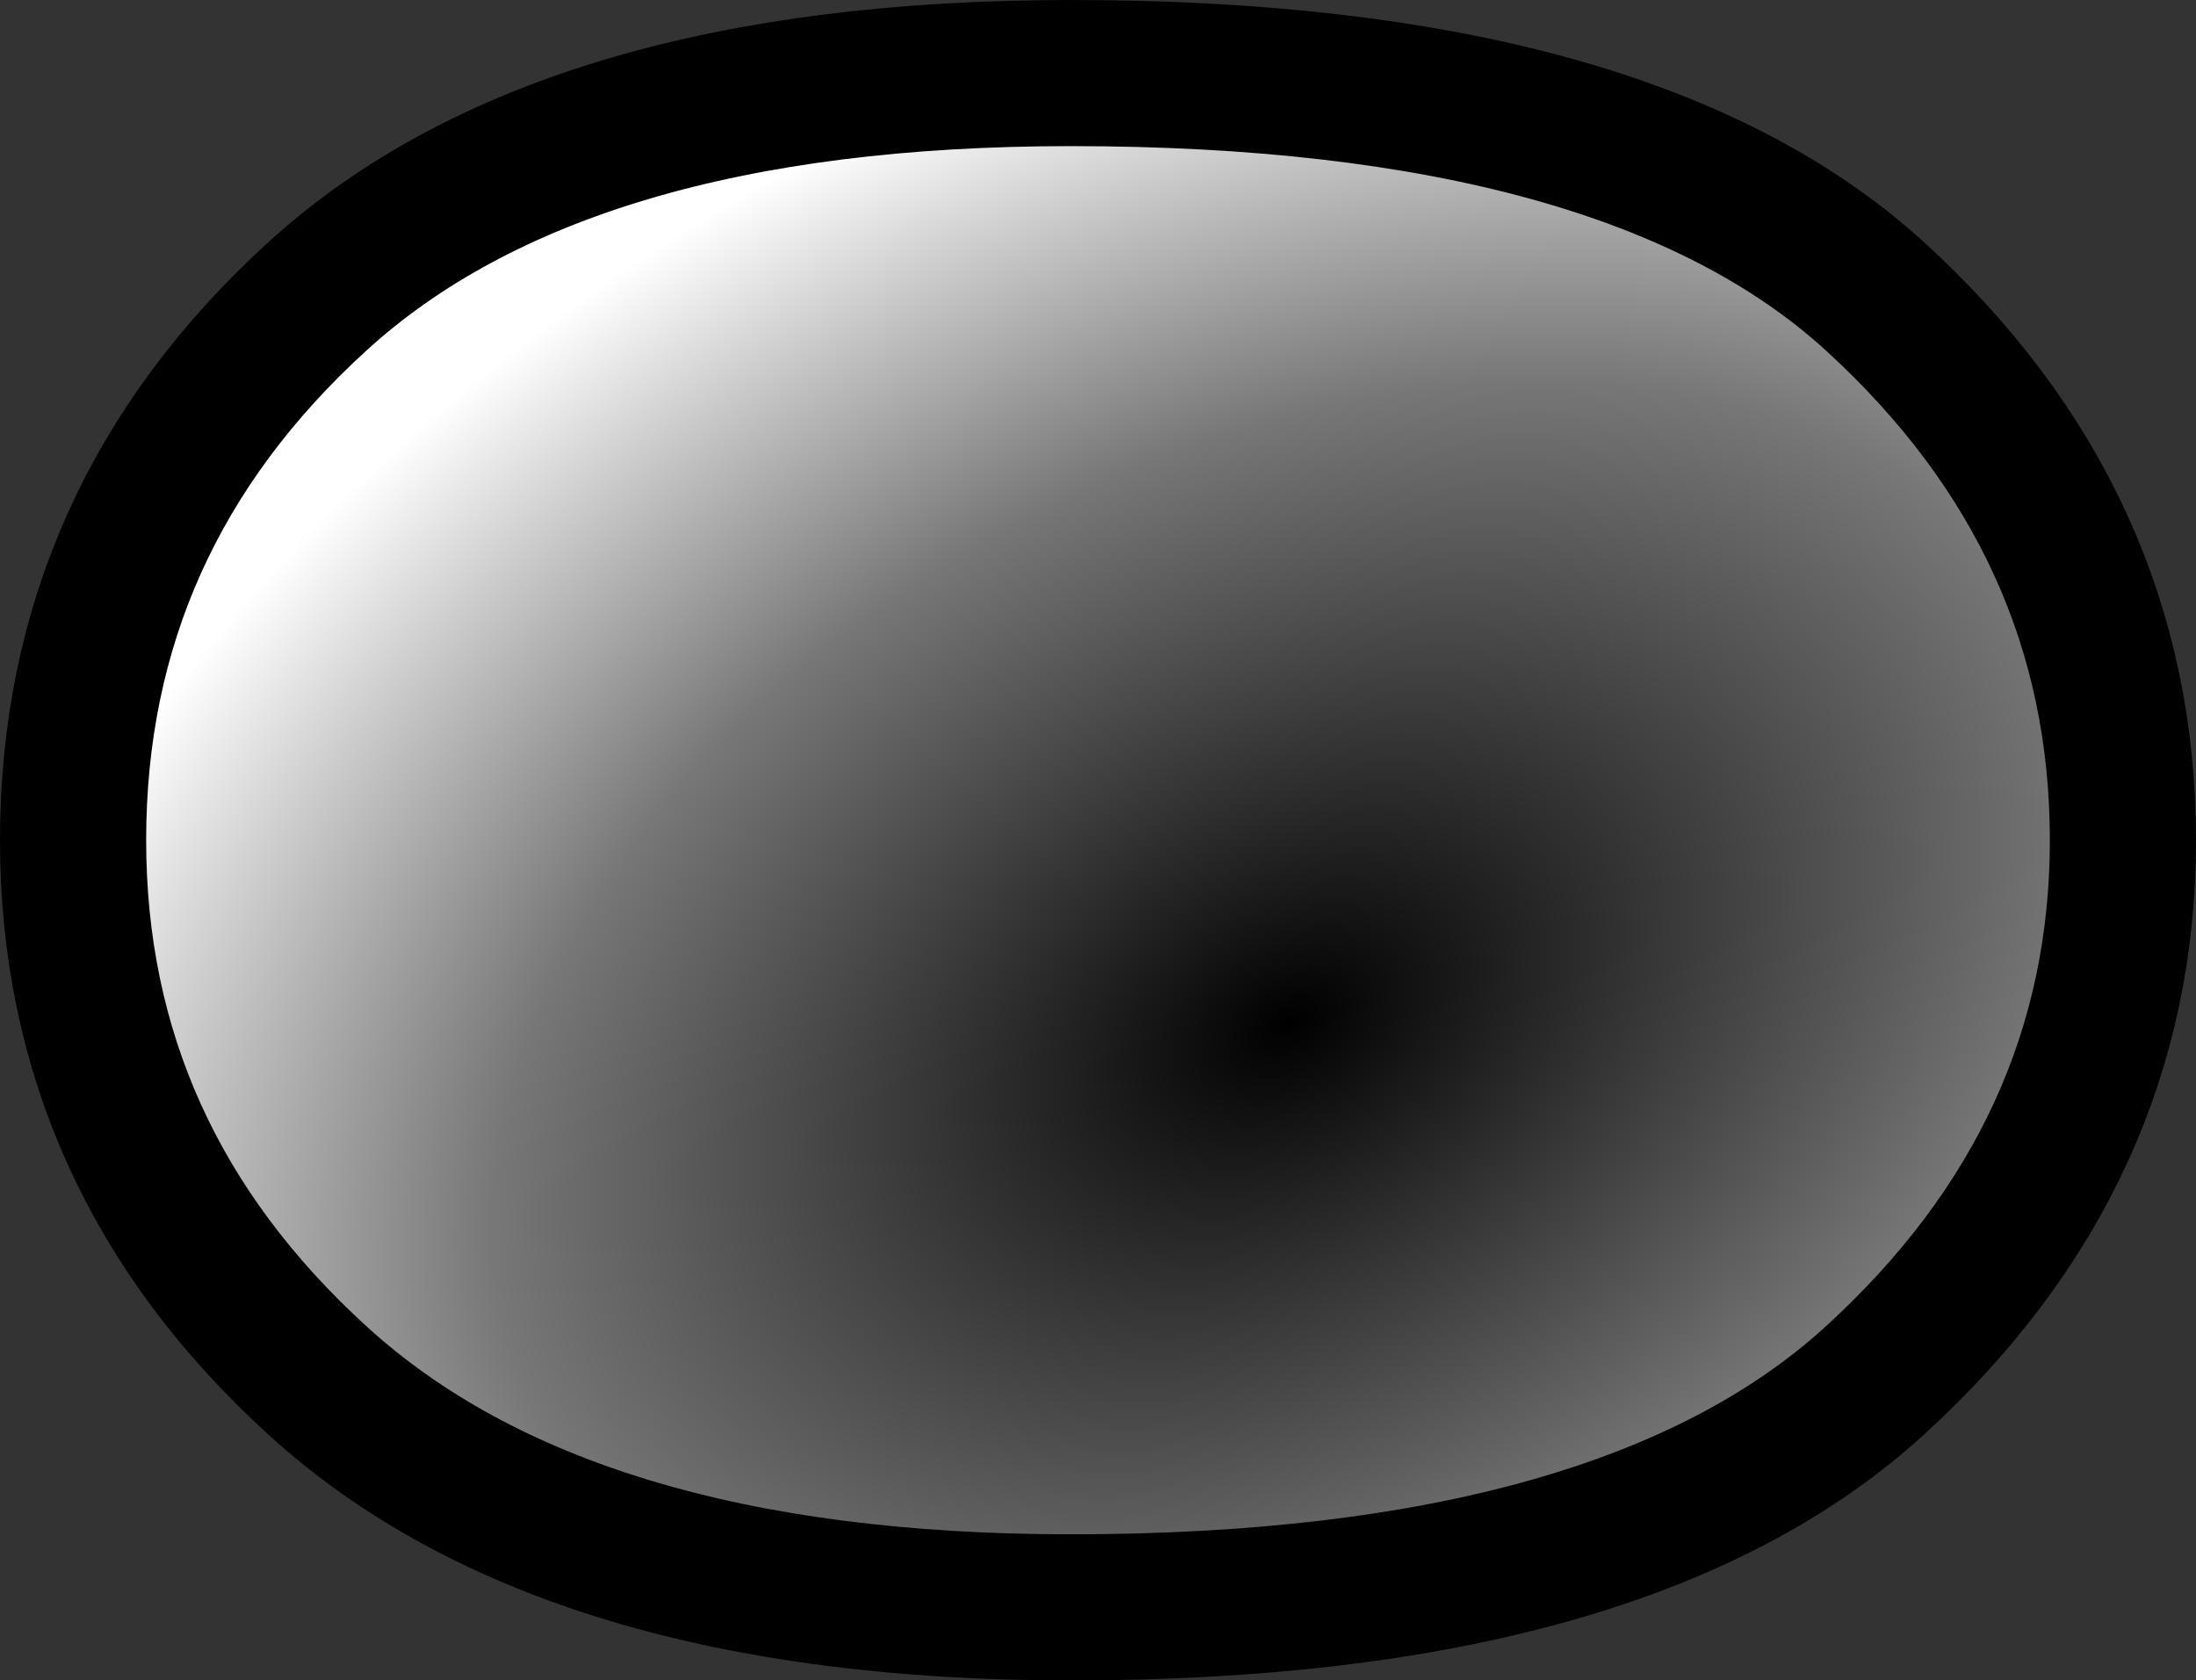<?xml version="1.0" encoding="UTF-8" standalone="no"?>
<svg xmlns:xlink="http://www.w3.org/1999/xlink" height="23.0px" width="30.05px" xmlns="http://www.w3.org/2000/svg">
  <rect width="100%" height="100%" fill="#333333" stroke="none"/>
  <g transform="matrix(1.0, 0.0, 0.0, 1.0, 14.65, 11.5)">
    <path d="M-13.65 0.0 Q-13.65 4.35 -10.3 7.4 -6.9 10.5 0.0 10.5 7.6 10.5 11.0 7.4 14.4 4.3 14.4 0.0 14.4 -4.35 11.0 -7.45 7.65 -10.5 0.0 -10.5 -6.95 -10.5 -10.3 -7.45 -13.65 -4.4 -13.65 0.0" fill="url(#gradient0)" fill-rule="evenodd" stroke="none">
      <animate attributeName="d" dur="2s" repeatCount="indefinite" values="M-13.65 0.0 Q-13.65 4.35 -10.3 7.4 -6.9 10.5 0.0 10.5 7.6 10.5 11.0 7.4 14.4 4.3 14.4 0.0 14.4 -4.35 11.0 -7.45 7.65 -10.5 0.0 -10.5 -6.95 -10.5 -10.3 -7.45 -13.65 -4.4 -13.65 0.0;M-11.5 0.0 Q-11.5 4.35 -8.15 7.4 -4.75 10.5 0.0 10.5 4.75 10.5 8.1 7.4 11.5 4.35 11.5 0.0 11.5 -4.35 8.1 -7.45 4.75 -10.5 0.0 -10.5 -4.75 -10.5 -8.15 -7.45 -11.5 -4.35 -11.5 0.0"/>
    </path>
    <path d="M-13.65 0.0 Q-13.65 -4.4 -10.3 -7.45 -6.95 -10.5 0.0 -10.5 7.65 -10.5 11.0 -7.45 14.4 -4.35 14.4 0.0 14.4 4.3 11.0 7.4 7.6 10.5 0.0 10.5 -6.9 10.5 -10.3 7.4 -13.65 4.35 -13.65 0.0 -13.65 -4.4 -10.3 -7.45 -6.95 -10.5 0.0 -10.5 7.65 -10.5 11.0 -7.45 14.4 -4.35 14.4 0.0 14.4 4.3 11.0 7.4 7.6 10.5 0.0 10.5 -6.9 10.5 -10.3 7.4 -13.65 4.35 -13.65 0.0" fill="none" stroke="#000000" stroke-linecap="round" stroke-linejoin="round" stroke-width="2.0">
      <animate attributeName="stroke" dur="2s" repeatCount="indefinite" values="#000000;#000001"/>
      <animate attributeName="stroke-width" dur="2s" repeatCount="indefinite" values="2.0;2.0"/>
      <animate attributeName="fill-opacity" dur="2s" repeatCount="indefinite" values="1.0;1.0"/>
      <animate attributeName="d" dur="2s" repeatCount="indefinite" values="M-13.65 0.0 Q-13.65 -4.4 -10.3 -7.45 -6.95 -10.5 0.0 -10.5 7.65 -10.5 11.0 -7.45 14.4 -4.35 14.4 0.0 14.4 4.3 11.0 7.4 7.6 10.5 0.0 10.5 -6.9 10.5 -10.3 7.4 -13.65 4.35 -13.65 0.0 -13.65 -4.4 -10.3 -7.45 -6.95 -10.5 0.0 -10.5 7.65 -10.5 11.0 -7.45 14.4 -4.35 14.4 0.0 14.4 4.3 11.0 7.4 7.6 10.5 0.0 10.5 -6.9 10.5 -10.3 7.4 -13.65 4.35 -13.65 0.0;M-11.5 0.0 Q-11.5 -4.35 -8.15 -7.45 -4.75 -10.5 0.0 -10.5 4.75 -10.5 8.1 -7.45 11.5 -4.35 11.5 0.0 11.5 4.35 8.1 7.4 4.75 10.5 0.0 10.5 -4.75 10.5 -8.15 7.4 -11.5 4.35 -11.5 0.0 -11.5 -4.35 -8.15 -7.45 -4.75 -10.5 0.0 -10.5 4.75 -10.5 8.1 -7.45 11.5 -4.35 11.5 0.0 11.5 4.35 8.1 7.4 4.75 10.5 0.0 10.5 -4.75 10.5 -8.15 7.4 -11.5 4.35 -11.5 0.0"/>
    </path>
  </g>
  <defs>
    <radialGradient cx="0" cy="0" gradientTransform="matrix(0.022, -0.011, 0.007, 0.015, 3.0, 2.5)" gradientUnits="userSpaceOnUse" id="gradient0" r="819.2" spreadMethod="pad">
      <animateTransform additive="replace" attributeName="gradientTransform" dur="2s" from="1" repeatCount="indefinite" to="1" type="scale"/>
      <animateTransform additive="sum" attributeName="gradientTransform" dur="2s" from="3.0 2.5" repeatCount="indefinite" to="3.0 2.5" type="translate"/>
      <animateTransform additive="sum" attributeName="gradientTransform" dur="2s" from="-26.025" repeatCount="indefinite" to="-26.025" type="rotate"/>
      <animateTransform additive="sum" attributeName="gradientTransform" dur="2s" from="0.025 0.017" repeatCount="indefinite" to="0.025 0.017" type="scale"/>
      <animateTransform additive="sum" attributeName="gradientTransform" dur="2s" from="0.003" repeatCount="indefinite" to="0.003" type="skewX"/>
      <stop offset="0.0" stop-color="#000000">
        <animate attributeName="offset" dur="2s" repeatCount="indefinite" values="0.0;0.0"/>
        <animate attributeName="stop-color" dur="2s" repeatCount="indefinite" values="#000000;#000001"/>
        <animate attributeName="stop-opacity" dur="2s" repeatCount="indefinite" values="1.0;1.0"/>
      </stop>
      <stop offset="0.576" stop-color="#777777">
        <animate attributeName="offset" dur="2s" repeatCount="indefinite" values="0.576;0.576"/>
        <animate attributeName="stop-color" dur="2s" repeatCount="indefinite" values="#777777;#777778"/>
        <animate attributeName="stop-opacity" dur="2s" repeatCount="indefinite" values="1.0;1.0"/>
      </stop>
      <stop offset="1.0" stop-color="#ffffff">
        <animate attributeName="offset" dur="2s" repeatCount="indefinite" values="1.0;1.0"/>
        <animate attributeName="stop-color" dur="2s" repeatCount="indefinite" values="#ffffff;#ffffff"/>
        <animate attributeName="stop-opacity" dur="2s" repeatCount="indefinite" values="1.0;1.0"/>
      </stop>
    </radialGradient>
  </defs>
</svg>
